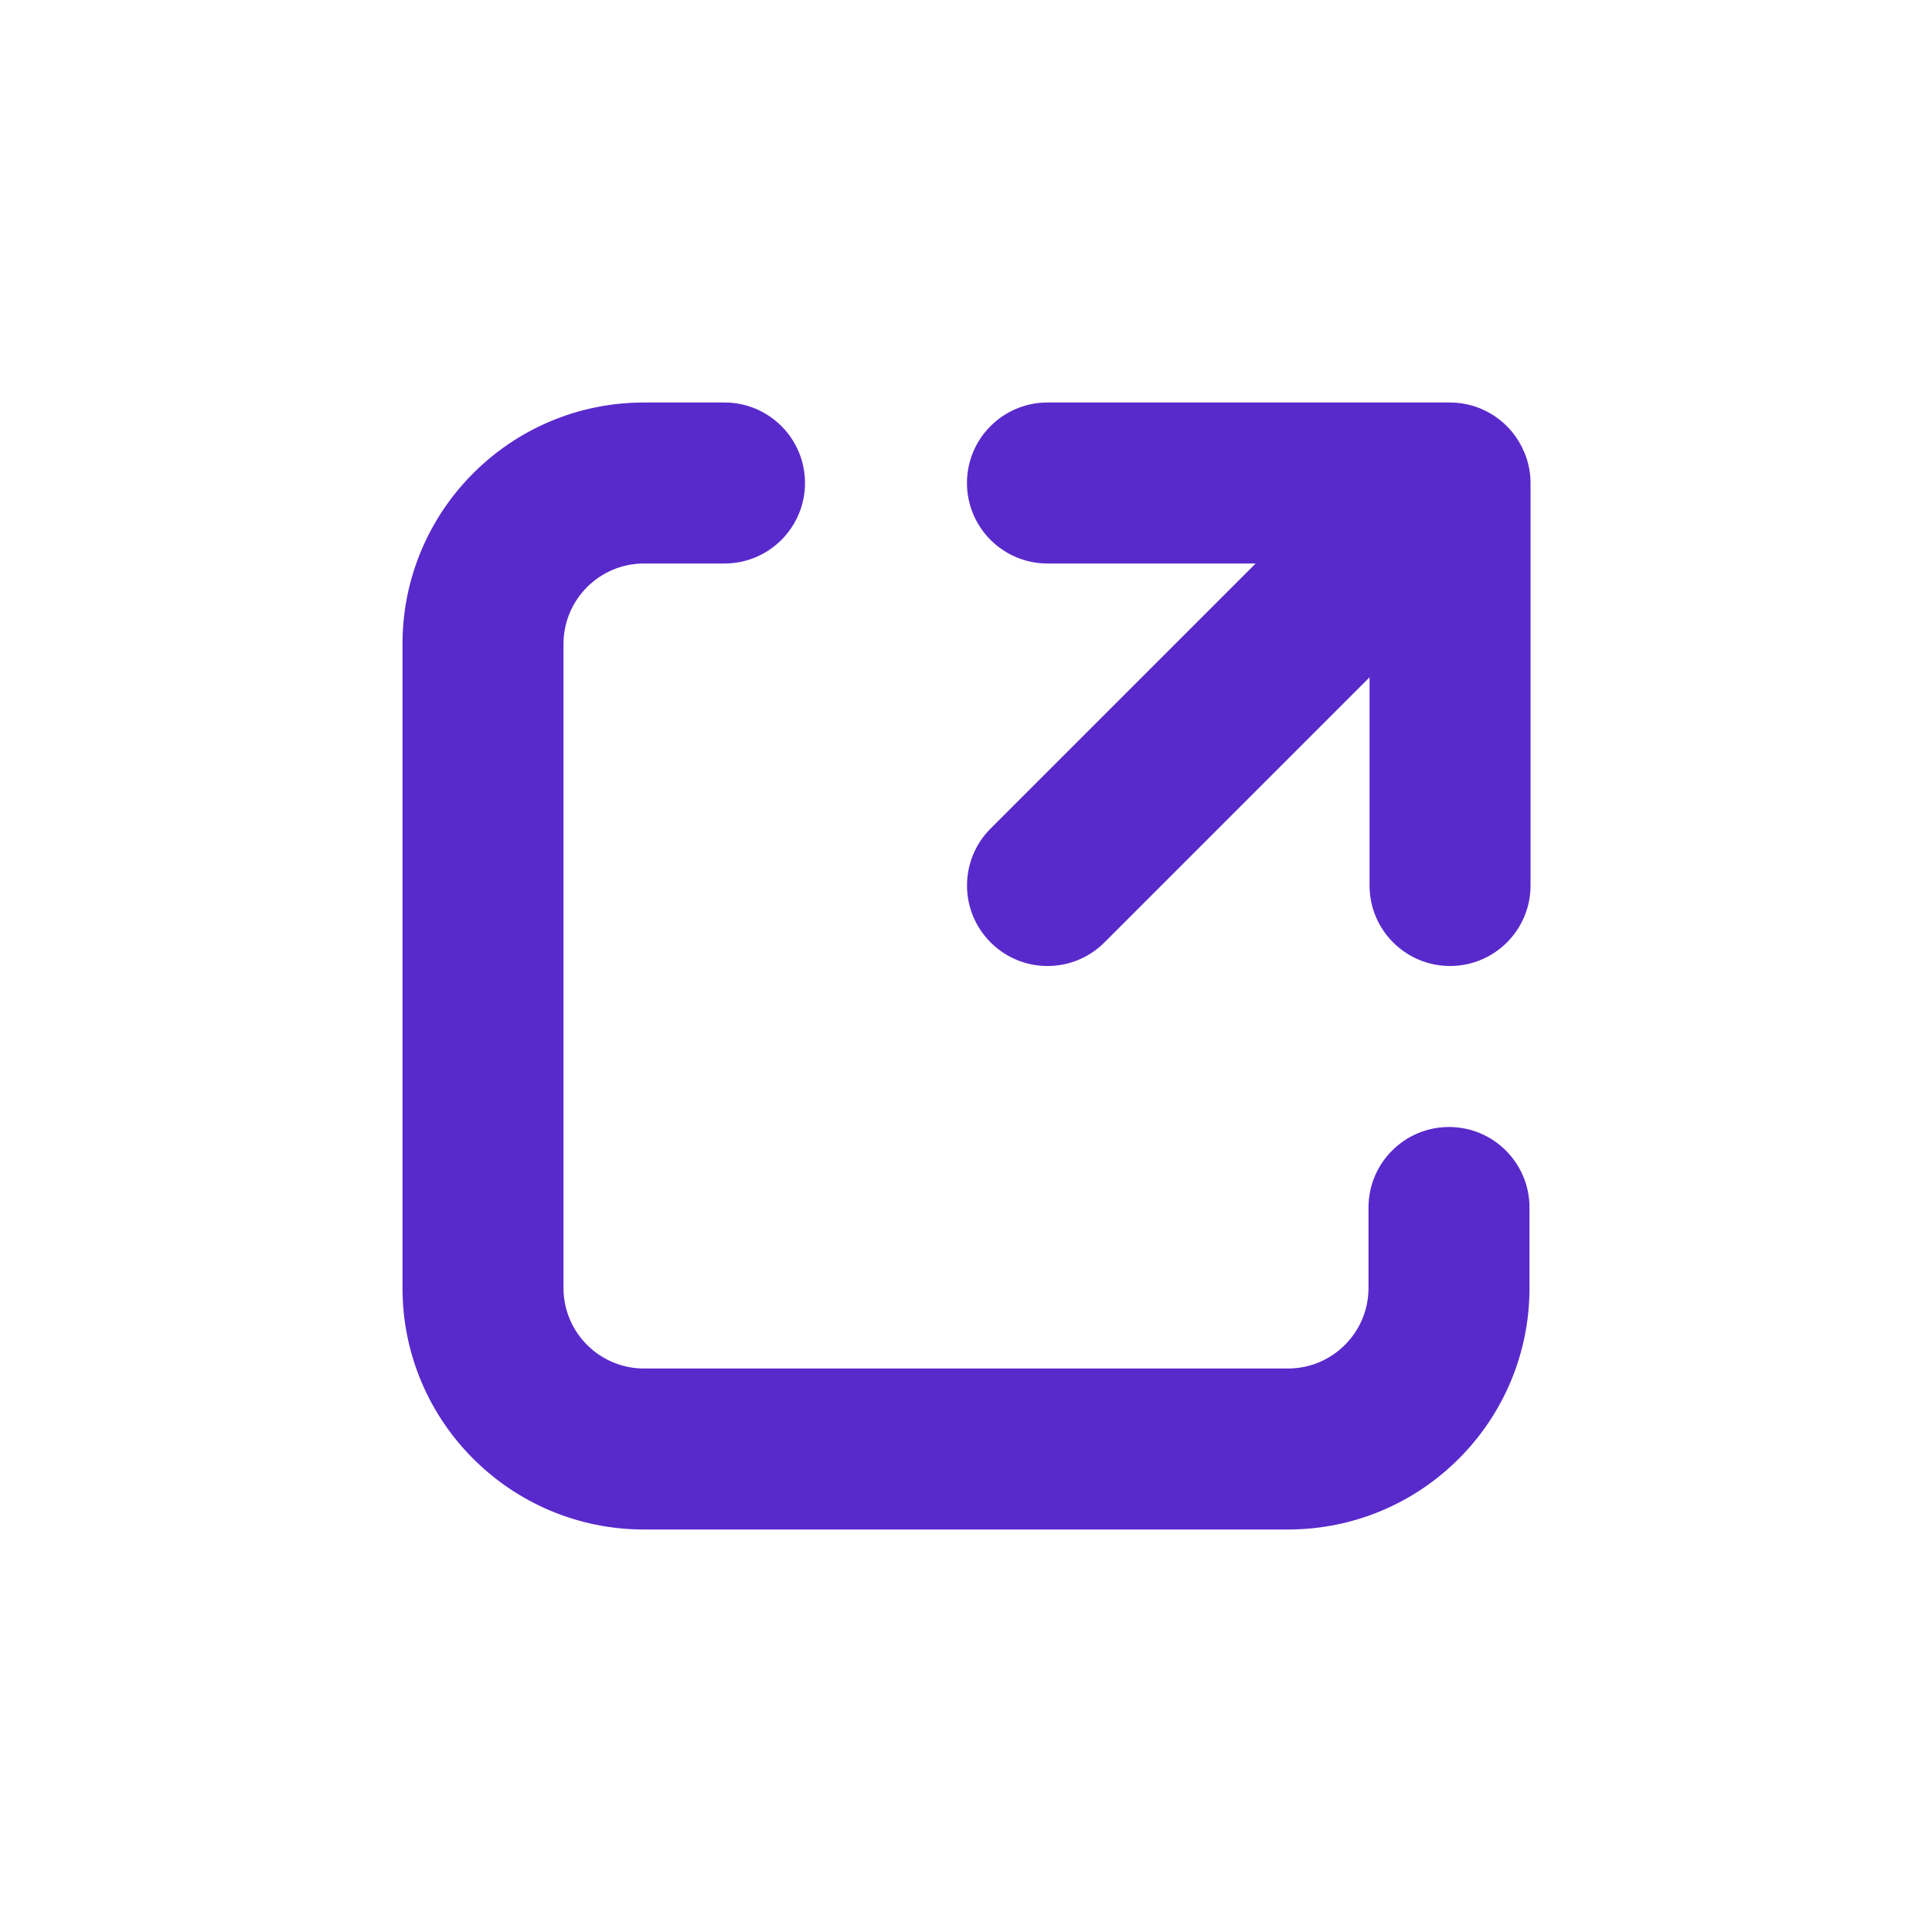 <svg width="24" height="24" viewBox="0 0 24 24" fill="none" xmlns="http://www.w3.org/2000/svg">
<path d="M9 5H8C6.343 5 5 6.343 5 8V16C5 17.657 6.343 19 8 19H16C17.657 19 19 17.657 19 16V15C19 14.448 18.552 14 18 14C17.448 14 17 14.448 17 15V16C17 16.552 16.552 17 16 17H8C7.448 17 7 16.552 7 16V8C7 7.448 7.448 7 8 7H9C9.552 7 10 6.552 10 6C10 5.448 9.552 5 9 5Z" fill="#592ACB"/>
<path d="M18.935 5.618C18.78 5.244 18.416 5 18.012 5H13.012C12.46 5 12.012 5.448 12.012 6C12.012 6.552 12.46 7 13.012 7H15.598L12.305 10.293C11.915 10.684 11.915 11.317 12.306 11.707C12.696 12.098 13.329 12.098 13.72 11.707L17.013 8.414V11C17.013 11.552 17.461 12 18.013 12C18.565 12 19.013 11.552 19.013 11V6C19.013 5.869 18.986 5.739 18.936 5.618H18.935Z" fill="#592ACB"/>
</svg>
